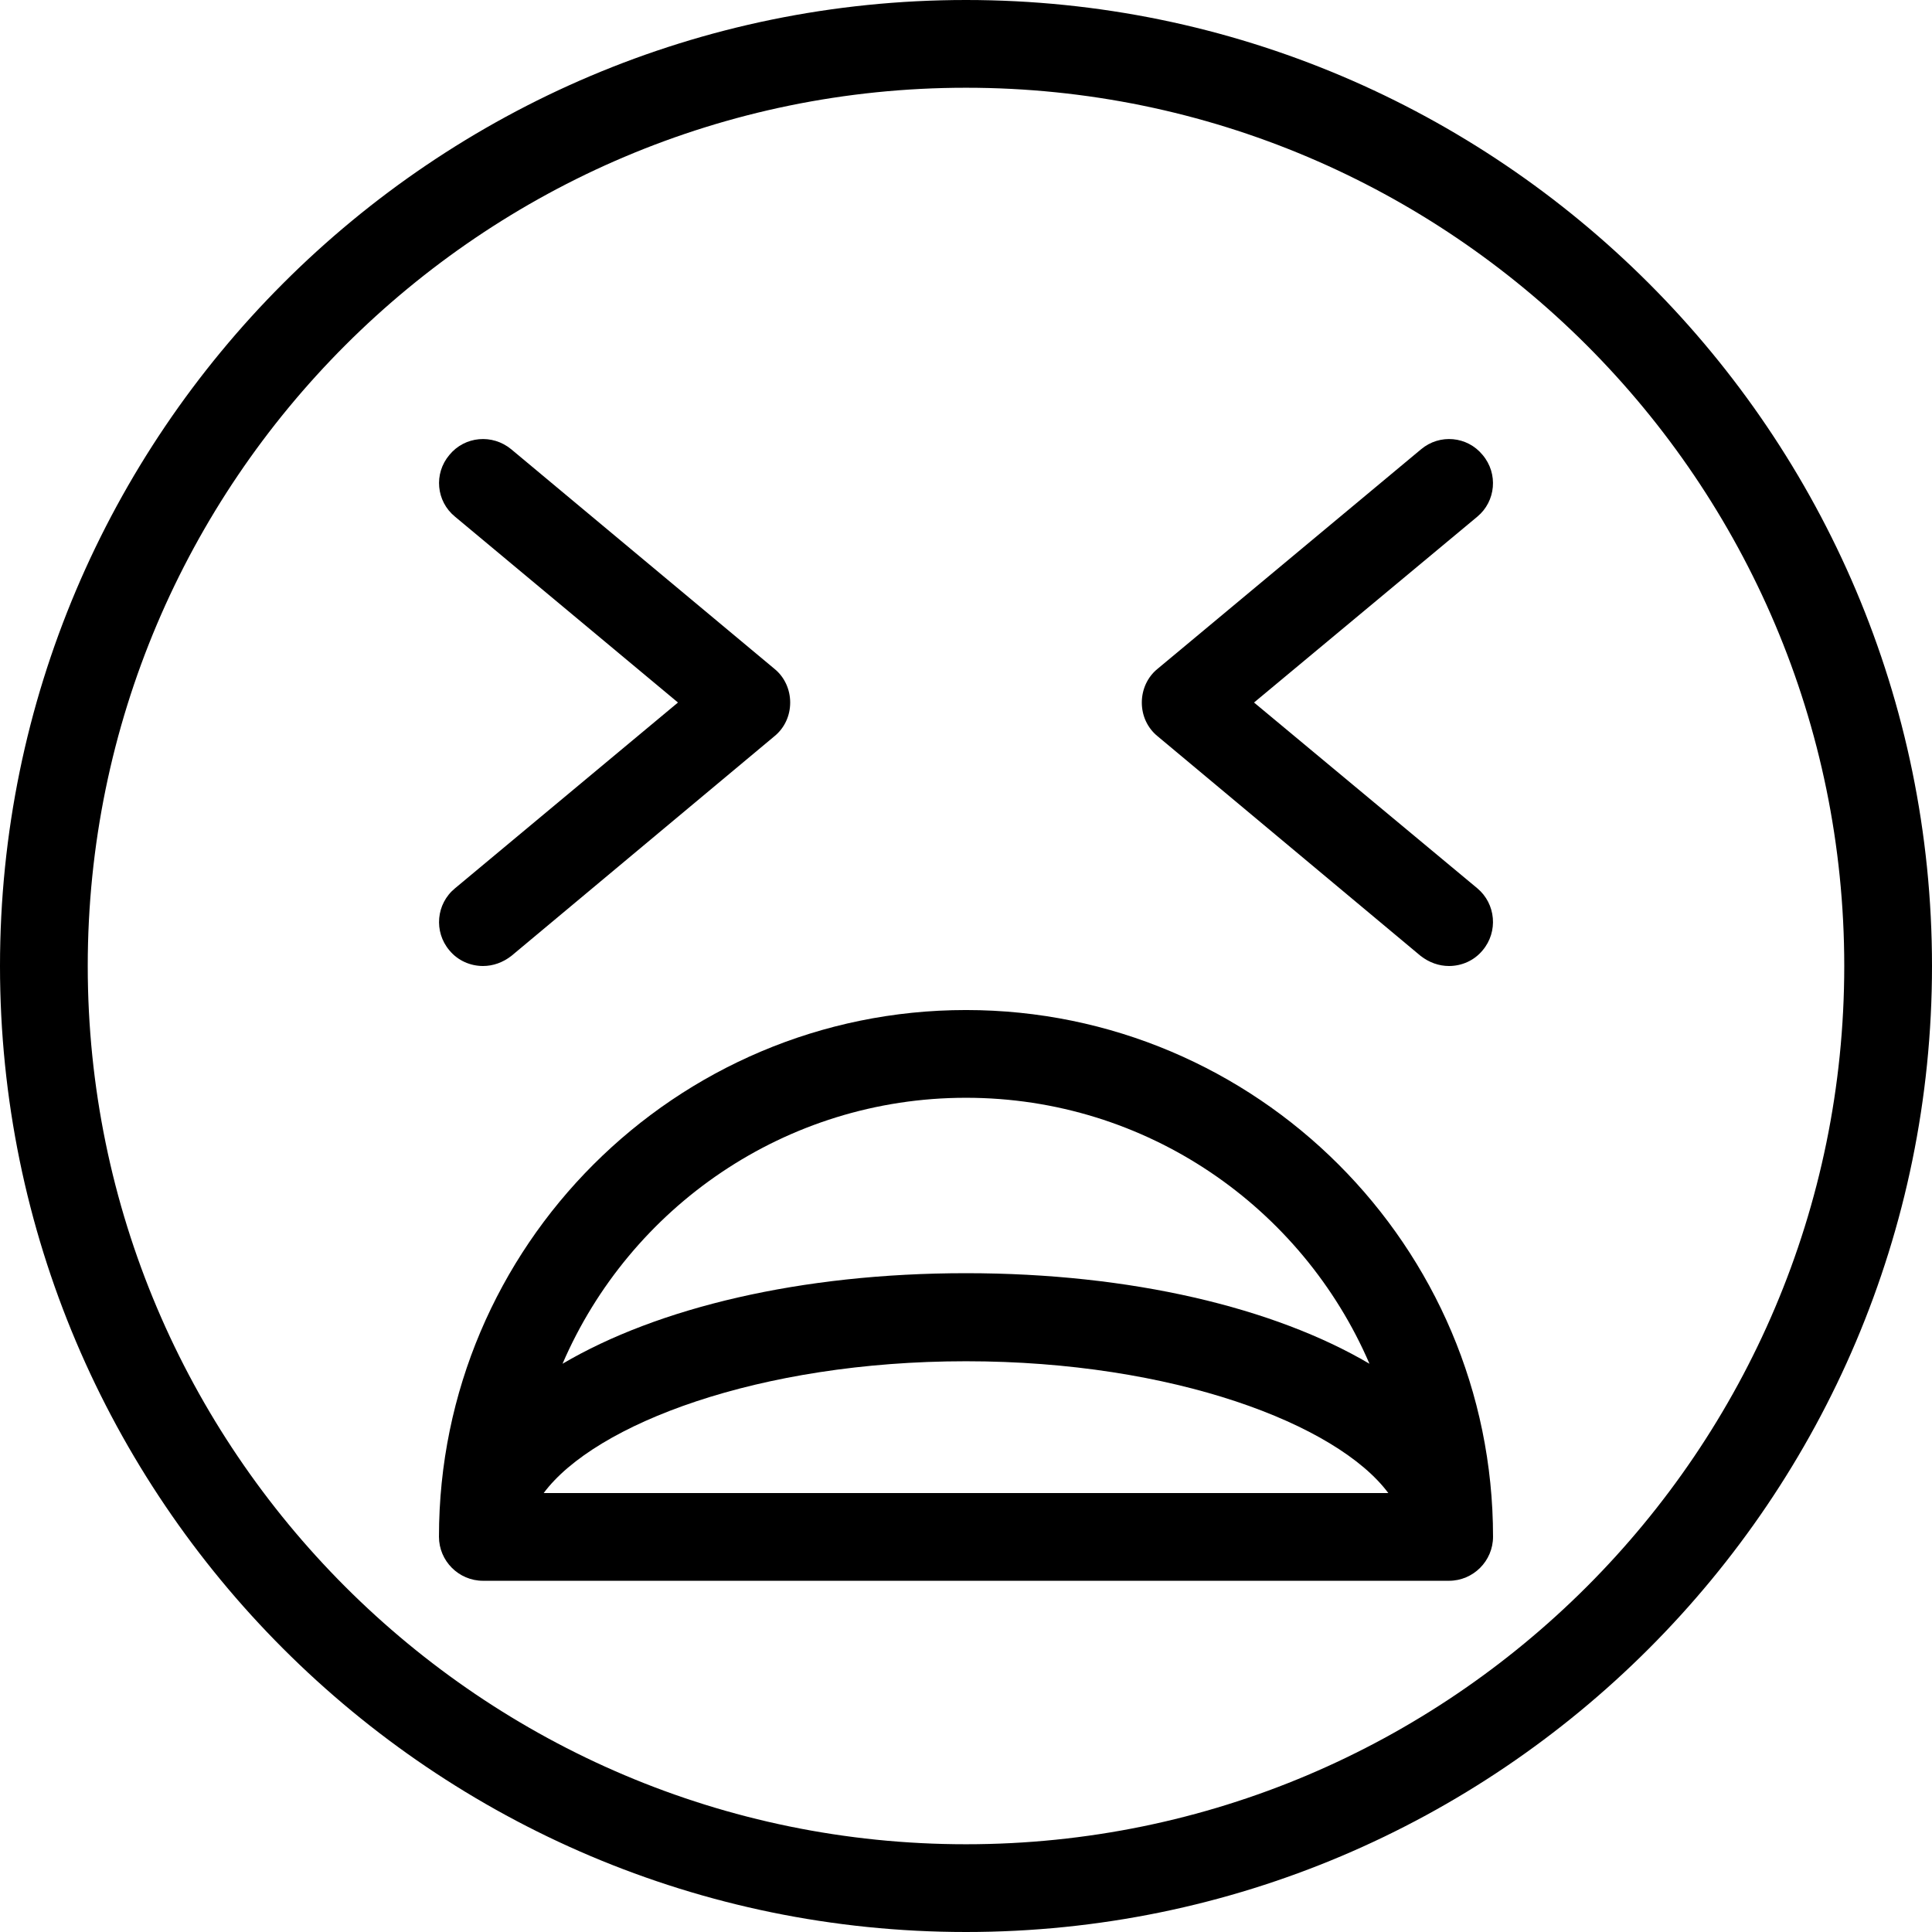 <svg xmlns="http://www.w3.org/2000/svg" width="32" height="32" viewBox="0 0 24 24">
    <path d="M 12 12.547 C 8.391 12.547 5.453 15.48 5.453 19.09 C 5.453 19.391 5.699 19.637 6 19.637 L 18 19.637 C 18.301 19.637 18.547 19.391 18.547 19.09 C 18.547 15.48 15.609 12.547 12 12.547 Z M 12 13.637 C 14.246 13.637 16.176 15 17.012 16.941 C 15.832 16.246 14.055 15.816 12 15.816 C 9.945 15.816 8.168 16.246 6.988 16.941 C 7.824 15 9.754 13.637 12 13.637 Z M 12 16.91 C 14.574 16.91 16.609 17.691 17.246 18.547 L 6.754 18.547 C 7.391 17.691 9.426 16.91 12 16.91 Z M 12 16.91"/>
    <path d="M 12 0 C 5.383 0 0 5.383 0 12 C 0 18.617 5.383 24 12 24 C 18.617 24 24 18.617 24 12 C 24 5.383 18.617 0 12 0 Z M 12 22.91 C 5.984 22.91 1.09 18.016 1.09 12 C 1.09 5.984 5.984 1.09 12 1.09 C 18.016 1.09 22.91 5.984 22.91 12 C 22.91 18.016 18.016 22.91 12 22.91 Z M 12 22.91"/>
    <path d="M17.648 11.875C17.754 11.957 17.875 12 18 12 18.156 12 18.312 11.934 18.418 11.805 18.613 11.574 18.582 11.227 18.352 11.035L15.578 8.727 18.352 6.418C18.582 6.227 18.613 5.883 18.418 5.652 18.227 5.418 17.883 5.387 17.652 5.582L14.379 8.309C14.254 8.41 14.184 8.566 14.184 8.727 14.184 8.891 14.254 9.043 14.379 9.145zM5.582 11.805C5.688 11.934 5.844 12 6 12 6.125 12 6.246 11.957 6.352 11.875L9.621 9.145C9.746 9.043 9.816 8.891 9.816 8.727 9.816 8.566 9.746 8.41 9.621 8.309L6.352 5.582C6.117 5.387 5.773 5.418 5.582 5.652 5.387 5.883 5.418 6.227 5.652 6.418L8.422 8.727 5.652 11.035C5.418 11.227 5.387 11.574 5.582 11.805zM5.582 11.805"/>
</svg>

